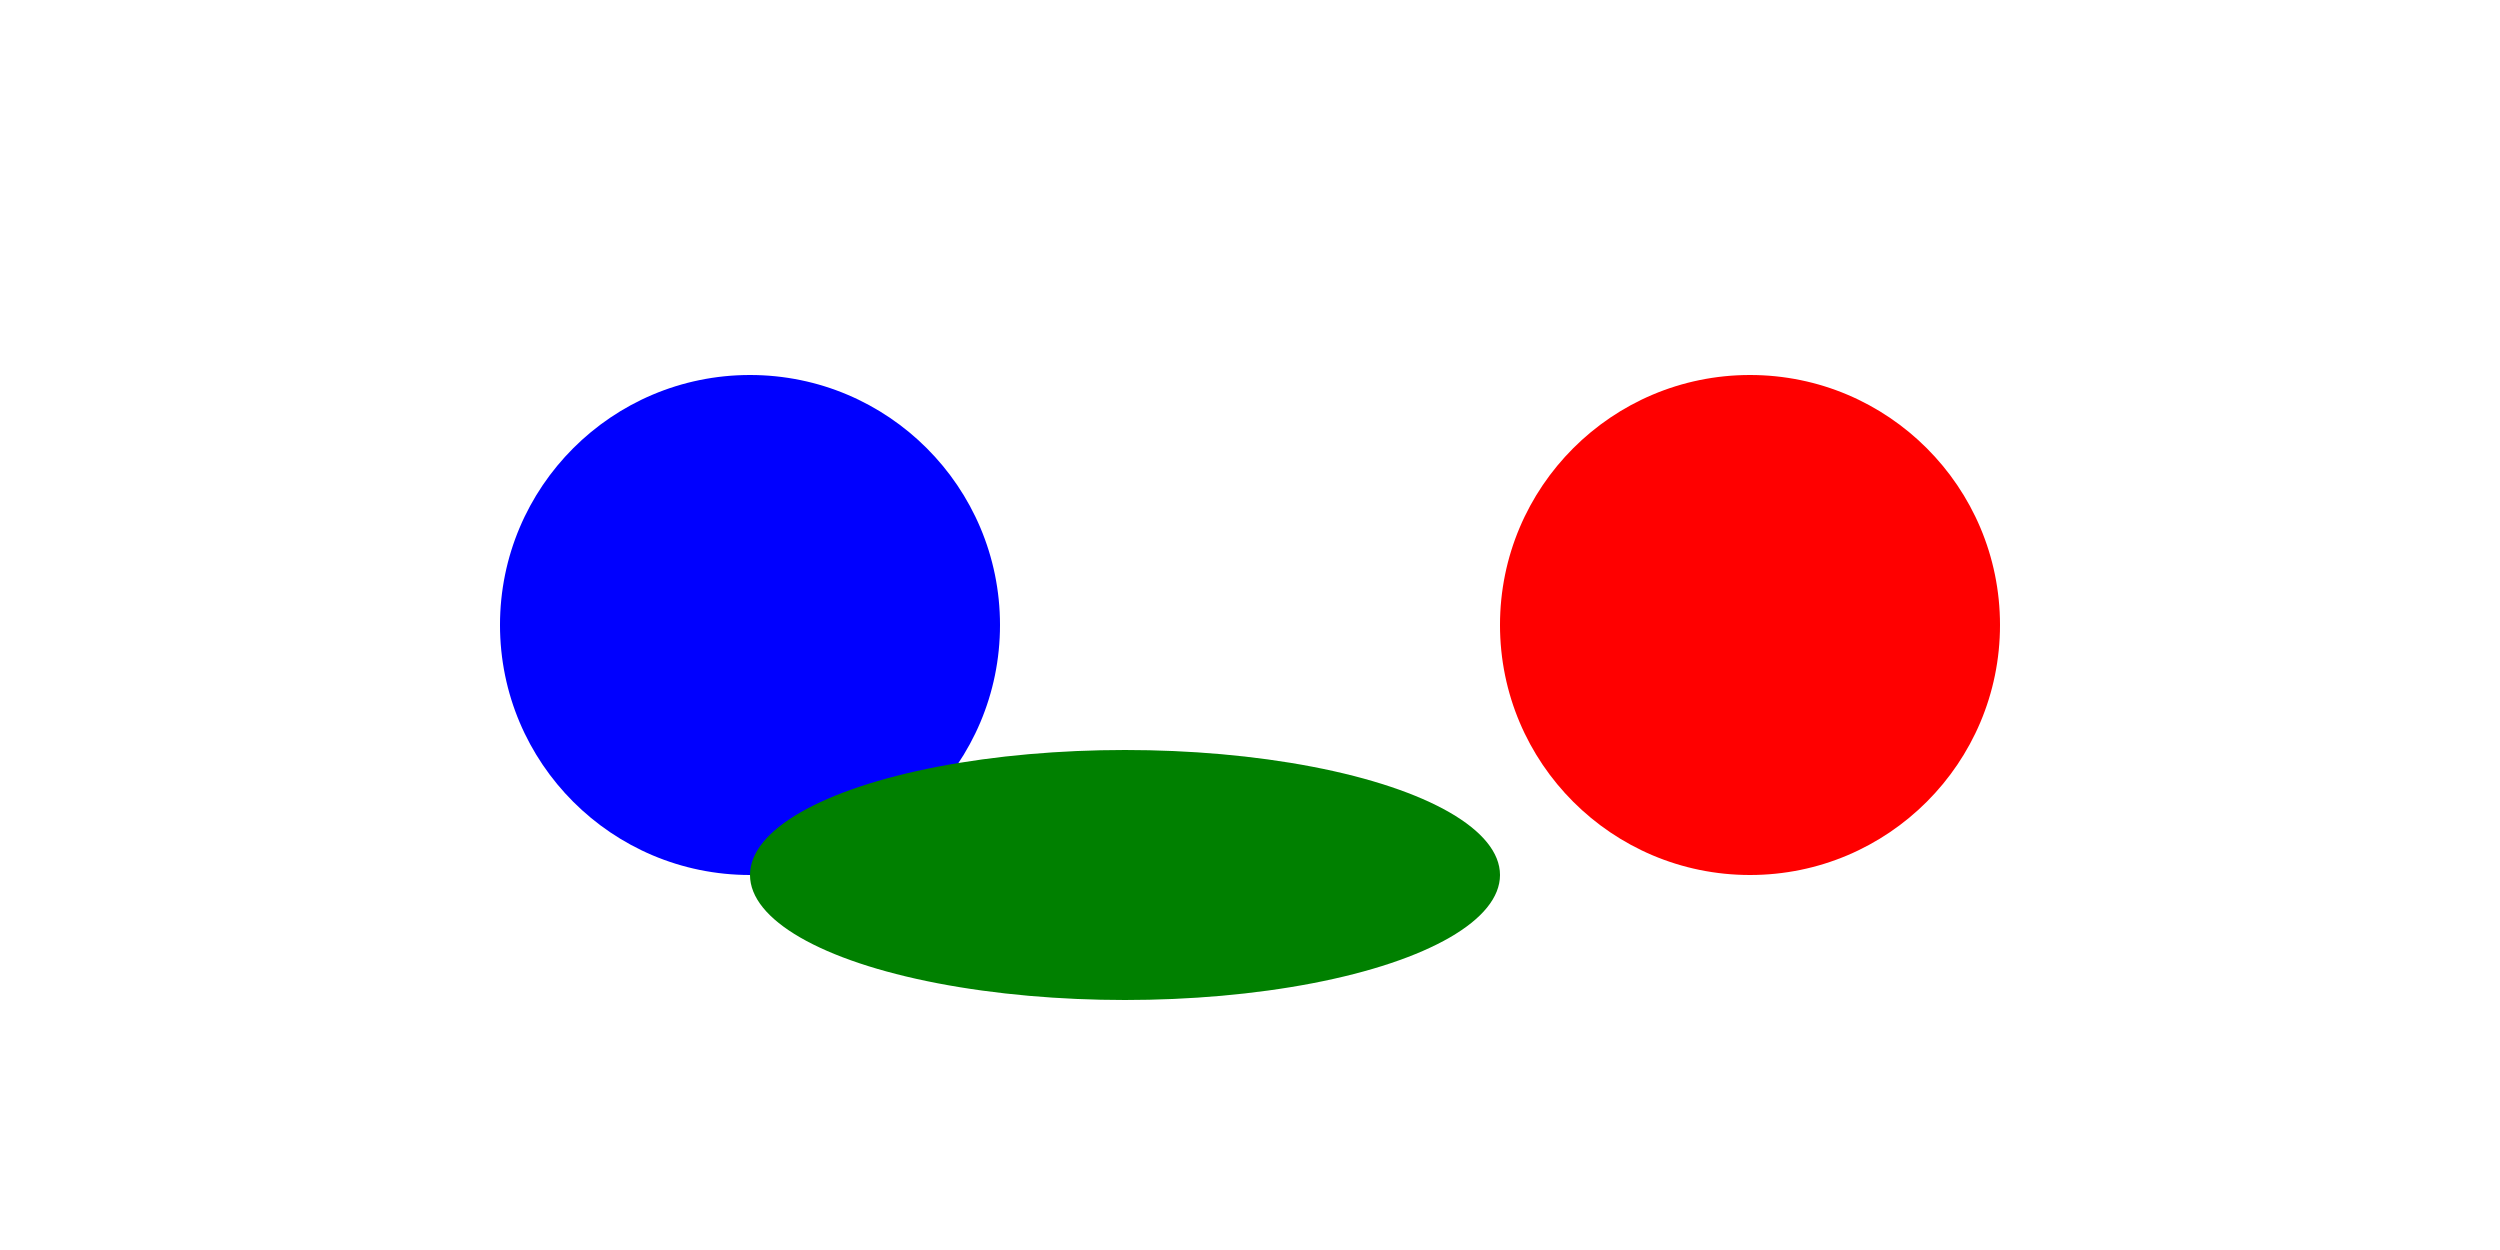  <svg xmlns="http://www.w3.org/2000/svg" width="100" height="50">
  <circle cx="30" cy="25" r="10" fill="blue" />
  <circle cx="70" cy="25" r="10" fill="red" />
  <ellipse cx="45" cy="35" rx="15" ry="5" fill="green" />
</svg>